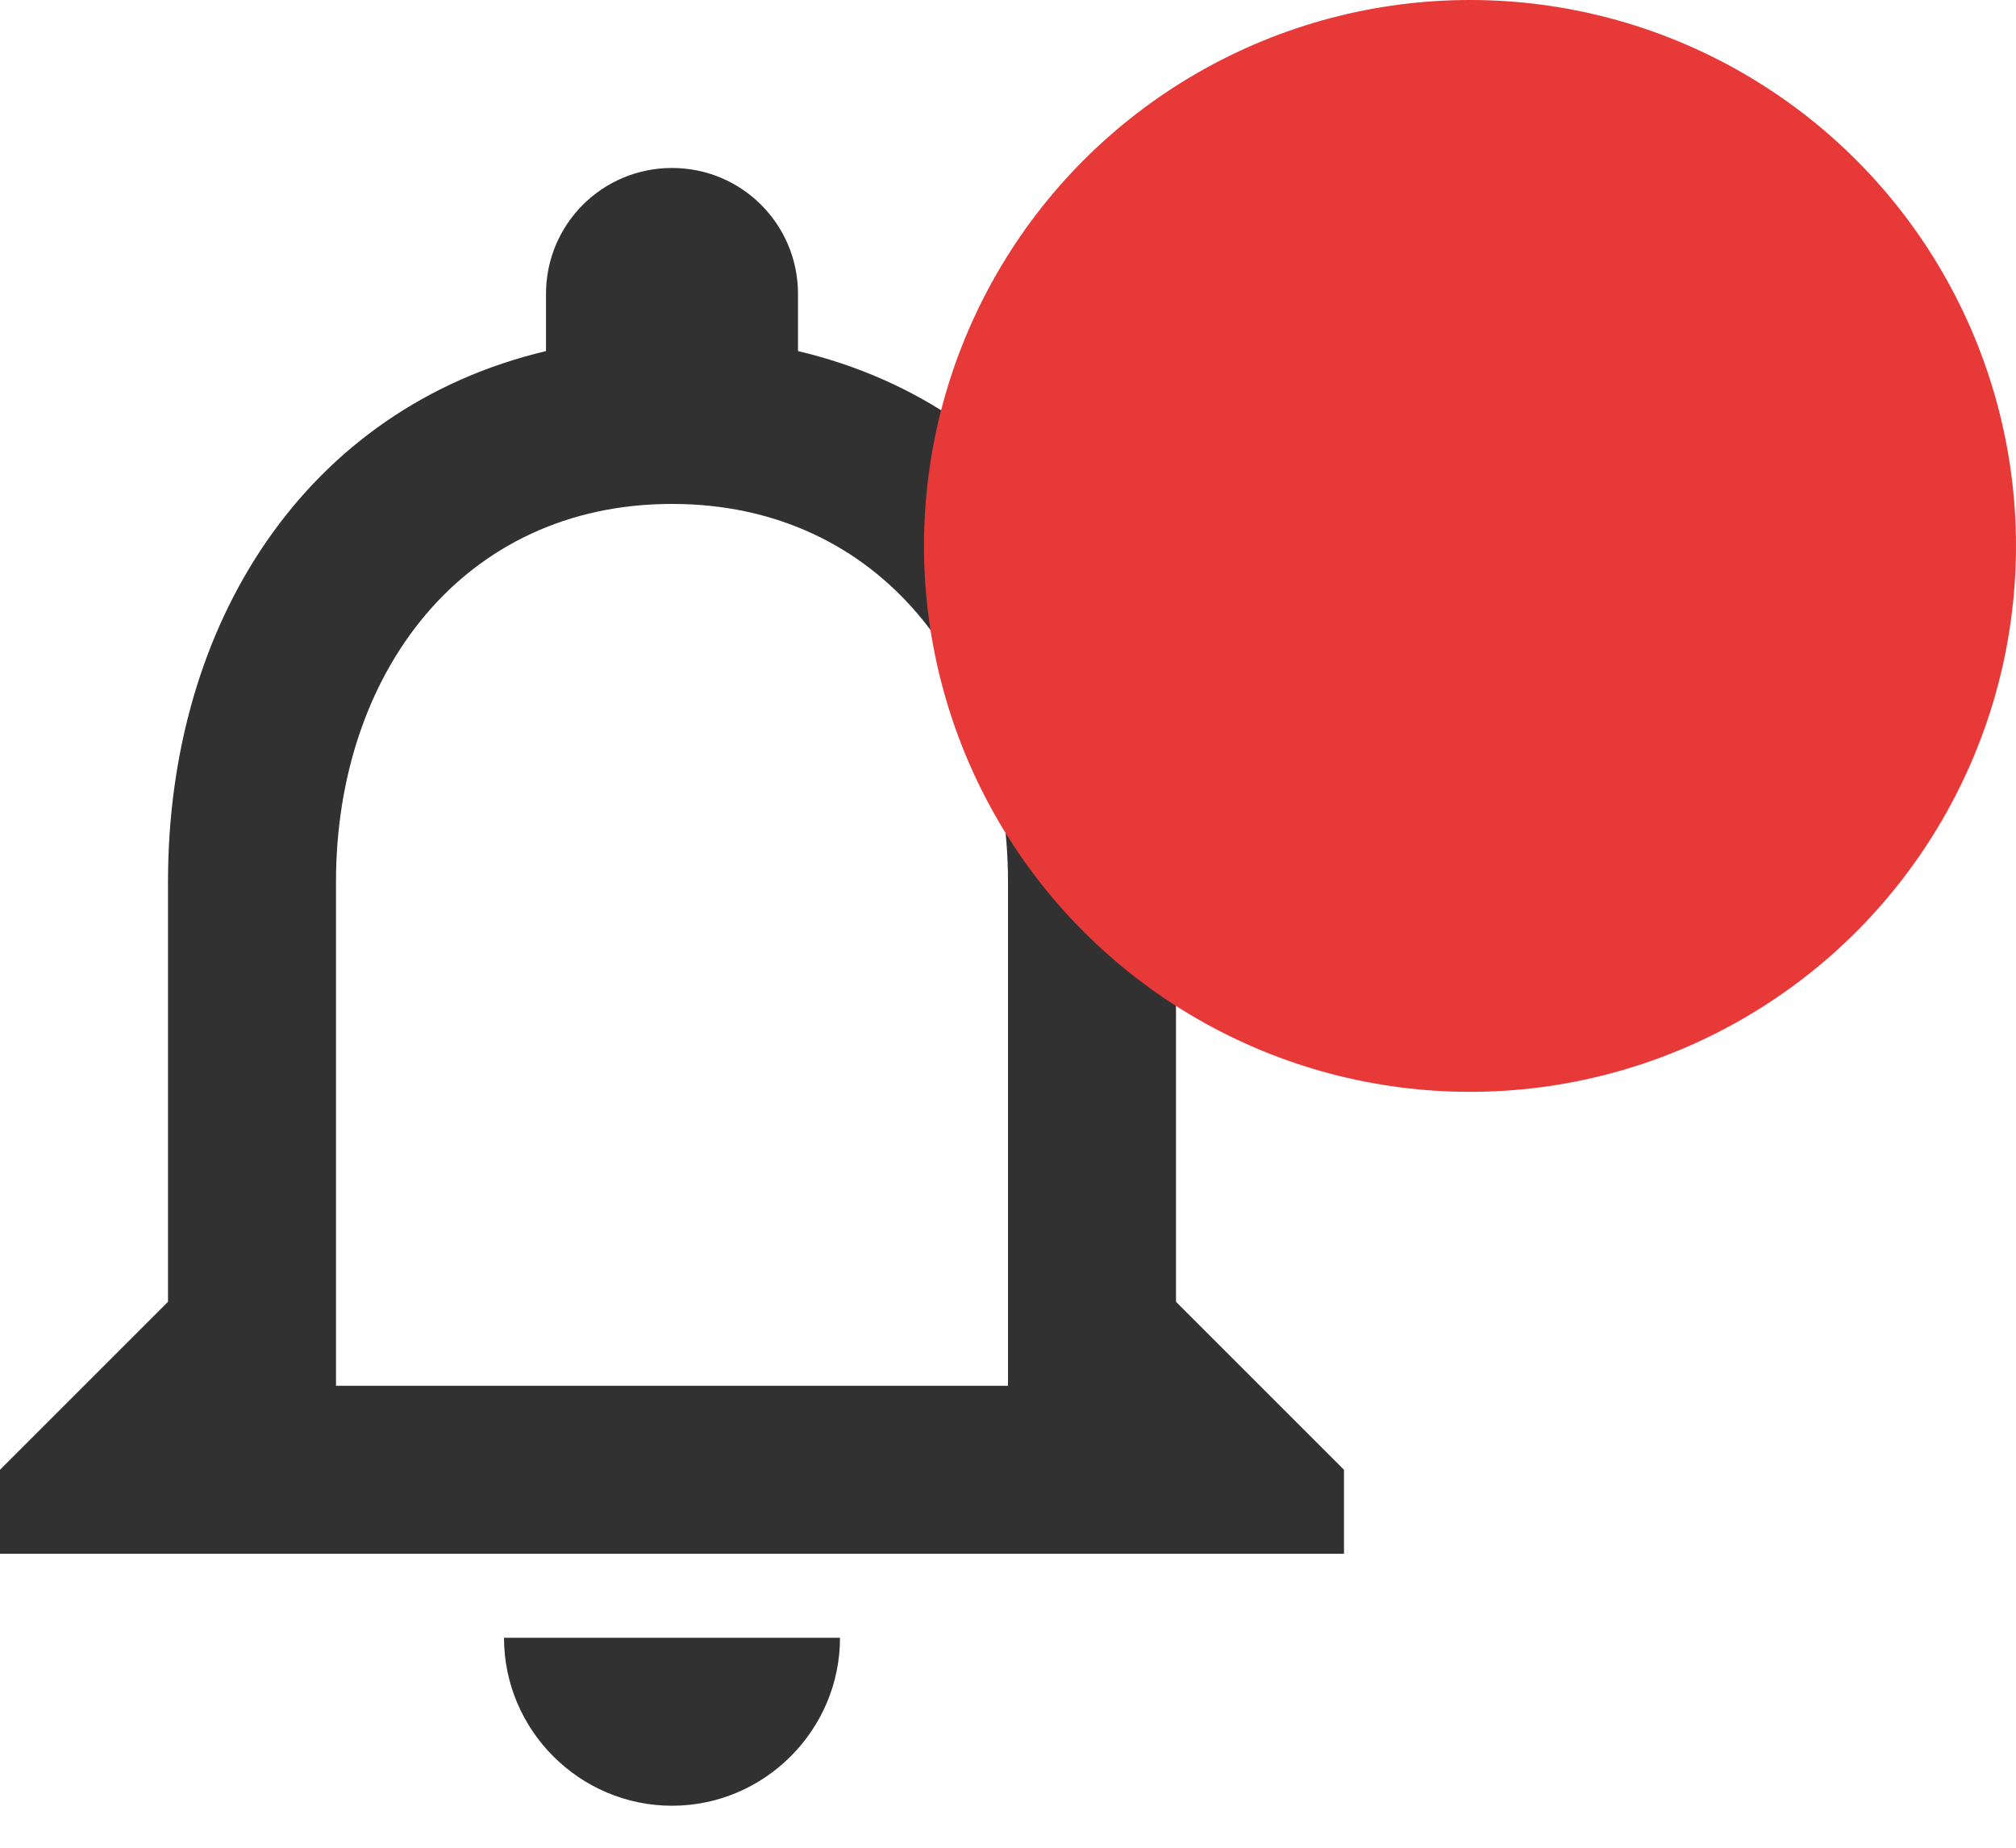 <svg width="24" height="22" viewBox="0 0 24 22" fill="none" xmlns="http://www.w3.org/2000/svg">
<path fill-rule="evenodd" clip-rule="evenodd" d="M8 21.5C9.1 21.5 10 20.6 10 19.5H6C6 20.6 6.9 21.5 8 21.5ZM14 15.5V10.5C14 7.43 12.37 4.86 9.5 4.18V3.5C9.5 2.67 8.83 2 8 2C7.17 2 6.5 2.67 6.5 3.5V4.18C3.64 4.86 2 7.42 2 10.5V15.5L0 17.5V18.5H16V17.5L14 15.5ZM12 16.5H4V10.5C4 8.02 5.51 6 8 6C10.49 6 12 8.02 12 10.5V16.5Z" fill="#313131"/>
<circle cx="17.5" cy="6.5" r="6.5" fill="#E83939"/>
</svg>
